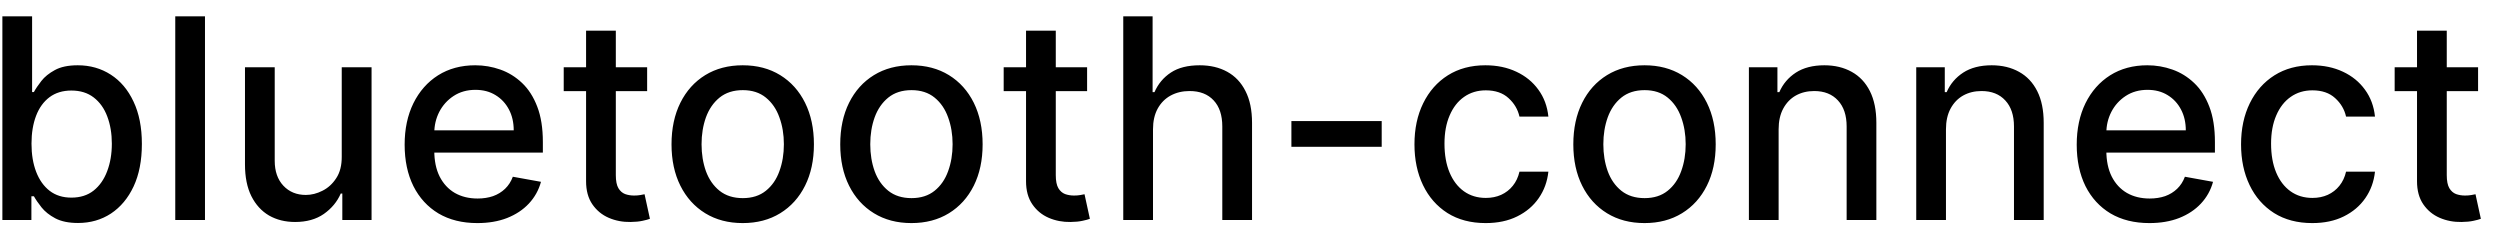 <svg width="125" height="12" viewBox="0 0 125 12" fill="none" xmlns="http://www.w3.org/2000/svg">
<path d="M0.119 11V0.818H1.605V4.602H1.695C1.781 4.442 1.905 4.259 2.067 4.05C2.23 3.841 2.455 3.659 2.744 3.503C3.032 3.344 3.413 3.264 3.887 3.264C4.504 3.264 5.054 3.42 5.538 3.732C6.022 4.043 6.401 4.492 6.676 5.079C6.955 5.665 7.094 6.371 7.094 7.197C7.094 8.022 6.956 8.73 6.681 9.32C6.406 9.906 6.028 10.359 5.548 10.677C5.067 10.992 4.518 11.149 3.902 11.149C3.438 11.149 3.058 11.071 2.763 10.915C2.472 10.76 2.243 10.577 2.077 10.369C1.912 10.16 1.784 9.974 1.695 9.812H1.57V11H0.119ZM1.575 7.182C1.575 7.719 1.653 8.189 1.809 8.594C1.965 8.998 2.19 9.315 2.485 9.543C2.78 9.769 3.141 9.881 3.569 9.881C4.013 9.881 4.384 9.764 4.683 9.528C4.981 9.29 5.206 8.967 5.359 8.559C5.514 8.151 5.592 7.692 5.592 7.182C5.592 6.678 5.516 6.226 5.364 5.825C5.214 5.424 4.989 5.107 4.688 4.875C4.389 4.643 4.016 4.527 3.569 4.527C3.138 4.527 2.773 4.638 2.475 4.86C2.18 5.082 1.956 5.392 1.804 5.79C1.652 6.188 1.575 6.652 1.575 7.182ZM10.249 0.818V11H8.763V0.818H10.249ZM17.087 7.833V3.364H18.578V11H17.116V9.678H17.037C16.861 10.085 16.579 10.425 16.192 10.697C15.807 10.965 15.328 11.099 14.755 11.099C14.264 11.099 13.83 10.992 13.452 10.776C13.078 10.557 12.783 10.234 12.568 9.807C12.355 9.379 12.249 8.851 12.249 8.221V3.364H13.736V8.042C13.736 8.562 13.88 8.977 14.168 9.285C14.457 9.593 14.831 9.747 15.292 9.747C15.57 9.747 15.847 9.678 16.122 9.538C16.401 9.399 16.631 9.189 16.813 8.907C16.999 8.625 17.09 8.267 17.087 7.833ZM23.867 11.154C23.114 11.154 22.466 10.993 21.923 10.672C21.383 10.347 20.965 9.891 20.67 9.305C20.378 8.715 20.232 8.024 20.232 7.232C20.232 6.449 20.378 5.76 20.67 5.163C20.965 4.567 21.376 4.101 21.903 3.766C22.433 3.432 23.053 3.264 23.762 3.264C24.193 3.264 24.611 3.335 25.015 3.478C25.419 3.62 25.782 3.844 26.104 4.149C26.425 4.454 26.679 4.85 26.864 5.337C27.05 5.821 27.143 6.41 27.143 7.102V7.629H21.073V6.516H25.686C25.686 6.125 25.607 5.778 25.448 5.477C25.288 5.172 25.065 4.931 24.776 4.756C24.491 4.58 24.157 4.492 23.772 4.492C23.355 4.492 22.99 4.595 22.678 4.8C22.37 5.003 22.132 5.268 21.962 5.596C21.797 5.921 21.714 6.274 21.714 6.655V7.525C21.714 8.035 21.803 8.469 21.982 8.827C22.165 9.185 22.418 9.459 22.743 9.648C23.068 9.833 23.447 9.926 23.882 9.926C24.163 9.926 24.42 9.886 24.652 9.807C24.884 9.724 25.085 9.601 25.254 9.439C25.423 9.277 25.552 9.076 25.642 8.837L27.049 9.091C26.936 9.505 26.734 9.868 26.442 10.18C26.154 10.488 25.791 10.728 25.353 10.901C24.919 11.07 24.424 11.154 23.867 11.154ZM32.357 3.364V4.557H28.186V3.364H32.357ZM29.304 1.534H30.791V8.758C30.791 9.046 30.834 9.263 30.92 9.409C31.006 9.552 31.117 9.649 31.253 9.702C31.392 9.752 31.543 9.777 31.706 9.777C31.825 9.777 31.929 9.769 32.019 9.752C32.108 9.736 32.178 9.722 32.228 9.712L32.496 10.94C32.41 10.973 32.287 11.007 32.128 11.04C31.969 11.076 31.77 11.096 31.532 11.099C31.14 11.106 30.776 11.037 30.438 10.891C30.1 10.745 29.826 10.519 29.617 10.214C29.409 9.91 29.304 9.527 29.304 9.066V1.534ZM37.136 11.154C36.42 11.154 35.795 10.99 35.261 10.662C34.728 10.334 34.314 9.875 34.019 9.285C33.724 8.695 33.576 8.005 33.576 7.217C33.576 6.424 33.724 5.732 34.019 5.138C34.314 4.545 34.728 4.085 35.261 3.756C35.795 3.428 36.42 3.264 37.136 3.264C37.852 3.264 38.477 3.428 39.01 3.756C39.544 4.085 39.958 4.545 40.253 5.138C40.548 5.732 40.696 6.424 40.696 7.217C40.696 8.005 40.548 8.695 40.253 9.285C39.958 9.875 39.544 10.334 39.01 10.662C38.477 10.99 37.852 11.154 37.136 11.154ZM37.141 9.906C37.605 9.906 37.989 9.784 38.294 9.538C38.599 9.293 38.825 8.967 38.97 8.559C39.12 8.151 39.194 7.702 39.194 7.212C39.194 6.724 39.12 6.277 38.97 5.869C38.825 5.458 38.599 5.129 38.294 4.88C37.989 4.631 37.605 4.507 37.141 4.507C36.673 4.507 36.286 4.631 35.977 4.88C35.672 5.129 35.446 5.458 35.296 5.869C35.151 6.277 35.078 6.724 35.078 7.212C35.078 7.702 35.151 8.151 35.296 8.559C35.446 8.967 35.672 9.293 35.977 9.538C36.286 9.784 36.673 9.906 37.141 9.906ZM45.571 11.154C44.855 11.154 44.231 10.99 43.697 10.662C43.163 10.334 42.749 9.875 42.454 9.285C42.159 8.695 42.012 8.005 42.012 7.217C42.012 6.424 42.159 5.732 42.454 5.138C42.749 4.545 43.163 4.085 43.697 3.756C44.231 3.428 44.855 3.264 45.571 3.264C46.287 3.264 46.912 3.428 47.446 3.756C47.979 4.085 48.394 4.545 48.689 5.138C48.983 5.732 49.131 6.424 49.131 7.217C49.131 8.005 48.983 8.695 48.689 9.285C48.394 9.875 47.979 10.334 47.446 10.662C46.912 10.99 46.287 11.154 45.571 11.154ZM45.576 9.906C46.04 9.906 46.425 9.784 46.73 9.538C47.035 9.293 47.26 8.967 47.406 8.559C47.555 8.151 47.63 7.702 47.63 7.212C47.63 6.724 47.555 6.277 47.406 5.869C47.26 5.458 47.035 5.129 46.73 4.88C46.425 4.631 46.04 4.507 45.576 4.507C45.109 4.507 44.721 4.631 44.413 4.88C44.108 5.129 43.881 5.458 43.732 5.869C43.586 6.277 43.513 6.724 43.513 7.212C43.513 7.702 43.586 8.151 43.732 8.559C43.881 8.967 44.108 9.293 44.413 9.538C44.721 9.784 45.109 9.906 45.576 9.906ZM54.355 3.364V4.557H50.184V3.364H54.355ZM51.302 1.534H52.789V8.758C52.789 9.046 52.832 9.263 52.918 9.409C53.004 9.552 53.115 9.649 53.251 9.702C53.39 9.752 53.541 9.777 53.704 9.777C53.823 9.777 53.927 9.769 54.017 9.752C54.106 9.736 54.176 9.722 54.226 9.712L54.494 10.94C54.408 10.973 54.285 11.007 54.126 11.04C53.967 11.076 53.768 11.096 53.53 11.099C53.139 11.106 52.774 11.037 52.436 10.891C52.098 10.745 51.824 10.519 51.616 10.214C51.407 9.91 51.302 9.527 51.302 9.066V1.534ZM57.65 6.466V11H56.163V0.818H57.63V4.607H57.724C57.903 4.196 58.177 3.869 58.545 3.627C58.913 3.385 59.393 3.264 59.986 3.264C60.51 3.264 60.968 3.372 61.359 3.587C61.753 3.803 62.058 4.124 62.273 4.552C62.492 4.976 62.602 5.506 62.602 6.143V11H61.115V6.322C61.115 5.762 60.971 5.327 60.682 5.019C60.394 4.708 59.993 4.552 59.479 4.552C59.128 4.552 58.813 4.626 58.535 4.776C58.26 4.925 58.043 5.143 57.883 5.432C57.728 5.717 57.65 6.062 57.65 6.466ZM69.085 6.053V7.341H64.57V6.053H69.085ZM74.282 11.154C73.543 11.154 72.907 10.987 72.373 10.652C71.843 10.314 71.435 9.848 71.15 9.255C70.865 8.662 70.723 7.982 70.723 7.217C70.723 6.441 70.868 5.757 71.16 5.163C71.452 4.567 71.863 4.101 72.393 3.766C72.923 3.432 73.548 3.264 74.267 3.264C74.847 3.264 75.365 3.372 75.819 3.587C76.273 3.799 76.639 4.098 76.917 4.482C77.199 4.867 77.366 5.316 77.419 5.83H75.973C75.893 5.472 75.711 5.163 75.426 4.905C75.144 4.646 74.766 4.517 74.292 4.517C73.878 4.517 73.515 4.626 73.204 4.845C72.895 5.061 72.655 5.369 72.483 5.77C72.31 6.168 72.224 6.638 72.224 7.182C72.224 7.739 72.309 8.219 72.478 8.624C72.647 9.028 72.885 9.341 73.194 9.563C73.505 9.785 73.871 9.896 74.292 9.896C74.574 9.896 74.829 9.845 75.058 9.742C75.29 9.636 75.484 9.485 75.64 9.29C75.799 9.094 75.91 8.859 75.973 8.584H77.419C77.366 9.078 77.206 9.518 76.937 9.906C76.669 10.294 76.309 10.599 75.858 10.821C75.411 11.043 74.885 11.154 74.282 11.154ZM82.226 11.154C81.51 11.154 80.885 10.99 80.351 10.662C79.818 10.334 79.403 9.875 79.109 9.285C78.814 8.695 78.666 8.005 78.666 7.217C78.666 6.424 78.814 5.732 79.109 5.138C79.403 4.545 79.818 4.085 80.351 3.756C80.885 3.428 81.51 3.264 82.226 3.264C82.942 3.264 83.566 3.428 84.1 3.756C84.634 4.085 85.048 4.545 85.343 5.138C85.638 5.732 85.785 6.424 85.785 7.217C85.785 8.005 85.638 8.695 85.343 9.285C85.048 9.875 84.634 10.334 84.1 10.662C83.566 10.99 82.942 11.154 82.226 11.154ZM82.231 9.906C82.695 9.906 83.079 9.784 83.384 9.538C83.689 9.293 83.914 8.967 84.06 8.559C84.209 8.151 84.284 7.702 84.284 7.212C84.284 6.724 84.209 6.277 84.06 5.869C83.914 5.458 83.689 5.129 83.384 4.88C83.079 4.631 82.695 4.507 82.231 4.507C81.763 4.507 81.376 4.631 81.067 4.88C80.762 5.129 80.535 5.458 80.386 5.869C80.24 6.277 80.167 6.724 80.167 7.212C80.167 7.702 80.24 8.151 80.386 8.559C80.535 8.967 80.762 9.293 81.067 9.538C81.376 9.784 81.763 9.906 82.231 9.906ZM88.931 6.466V11H87.445V3.364H88.871V4.607H88.966C89.142 4.202 89.417 3.877 89.791 3.632C90.169 3.387 90.645 3.264 91.218 3.264C91.738 3.264 92.194 3.374 92.585 3.592C92.976 3.808 93.28 4.129 93.495 4.557C93.71 4.984 93.818 5.513 93.818 6.143V11H92.332V6.322C92.332 5.768 92.188 5.336 91.899 5.024C91.611 4.709 91.215 4.552 90.711 4.552C90.366 4.552 90.06 4.626 89.791 4.776C89.526 4.925 89.316 5.143 89.16 5.432C89.007 5.717 88.931 6.062 88.931 6.466ZM97.298 6.466V11H95.812V3.364H97.239V4.607H97.333C97.509 4.202 97.784 3.877 98.158 3.632C98.536 3.387 99.012 3.264 99.585 3.264C100.106 3.264 100.561 3.374 100.952 3.592C101.344 3.808 101.647 4.129 101.862 4.557C102.078 4.984 102.185 5.513 102.185 6.143V11H100.699V6.322C100.699 5.768 100.555 5.336 100.266 5.024C99.978 4.709 99.582 4.552 99.078 4.552C98.733 4.552 98.427 4.626 98.158 4.776C97.893 4.925 97.683 5.143 97.527 5.432C97.374 5.717 97.298 6.062 97.298 6.466ZM107.47 11.154C106.718 11.154 106.07 10.993 105.526 10.672C104.986 10.347 104.568 9.891 104.273 9.305C103.982 8.715 103.836 8.024 103.836 7.232C103.836 6.449 103.982 5.76 104.273 5.163C104.568 4.567 104.979 4.101 105.506 3.766C106.037 3.432 106.656 3.264 107.366 3.264C107.797 3.264 108.214 3.335 108.619 3.478C109.023 3.62 109.386 3.844 109.707 4.149C110.029 4.454 110.282 4.85 110.468 5.337C110.654 5.821 110.746 6.41 110.746 7.102V7.629H104.676V6.516H109.29C109.29 6.125 109.21 5.778 109.051 5.477C108.892 5.172 108.668 4.931 108.38 4.756C108.095 4.58 107.76 4.492 107.376 4.492C106.958 4.492 106.594 4.595 106.282 4.8C105.974 5.003 105.735 5.268 105.566 5.596C105.4 5.921 105.317 6.274 105.317 6.655V7.525C105.317 8.035 105.407 8.469 105.586 8.827C105.768 9.185 106.022 9.459 106.347 9.648C106.671 9.833 107.051 9.926 107.485 9.926C107.767 9.926 108.024 9.886 108.256 9.807C108.488 9.724 108.688 9.601 108.857 9.439C109.026 9.277 109.156 9.076 109.245 8.837L110.652 9.091C110.539 9.505 110.337 9.868 110.045 10.18C109.757 10.488 109.394 10.728 108.957 10.901C108.522 11.07 108.027 11.154 107.47 11.154ZM115.612 11.154C114.873 11.154 114.237 10.987 113.703 10.652C113.173 10.314 112.765 9.848 112.48 9.255C112.195 8.662 112.053 7.982 112.053 7.217C112.053 6.441 112.199 5.757 112.49 5.163C112.782 4.567 113.193 4.101 113.723 3.766C114.253 3.432 114.878 3.264 115.597 3.264C116.177 3.264 116.695 3.372 117.149 3.587C117.603 3.799 117.969 4.098 118.247 4.482C118.529 4.867 118.696 5.316 118.749 5.83H117.303C117.223 5.472 117.041 5.163 116.756 4.905C116.474 4.646 116.096 4.517 115.622 4.517C115.208 4.517 114.845 4.626 114.534 4.845C114.225 5.061 113.985 5.369 113.813 5.77C113.64 6.168 113.554 6.638 113.554 7.182C113.554 7.739 113.639 8.219 113.808 8.624C113.977 9.028 114.215 9.341 114.524 9.563C114.835 9.785 115.201 9.896 115.622 9.896C115.904 9.896 116.159 9.845 116.388 9.742C116.62 9.636 116.814 9.485 116.97 9.29C117.129 9.094 117.24 8.859 117.303 8.584H118.749C118.696 9.078 118.536 9.518 118.267 9.906C117.999 10.294 117.639 10.599 117.188 10.821C116.741 11.043 116.216 11.154 115.612 11.154ZM123.904 3.364V4.557H119.733V3.364H123.904ZM120.851 1.534H122.338V8.758C122.338 9.046 122.381 9.263 122.467 9.409C122.553 9.552 122.664 9.649 122.8 9.702C122.939 9.752 123.09 9.777 123.252 9.777C123.372 9.777 123.476 9.769 123.566 9.752C123.655 9.736 123.725 9.722 123.775 9.712L124.043 10.94C123.957 10.973 123.834 11.007 123.675 11.04C123.516 11.076 123.317 11.096 123.078 11.099C122.687 11.106 122.323 11.037 121.985 10.891C121.647 10.745 121.373 10.519 121.164 10.214C120.956 9.91 120.851 9.527 120.851 9.066V1.534Z" fill="black"/>
</svg>
